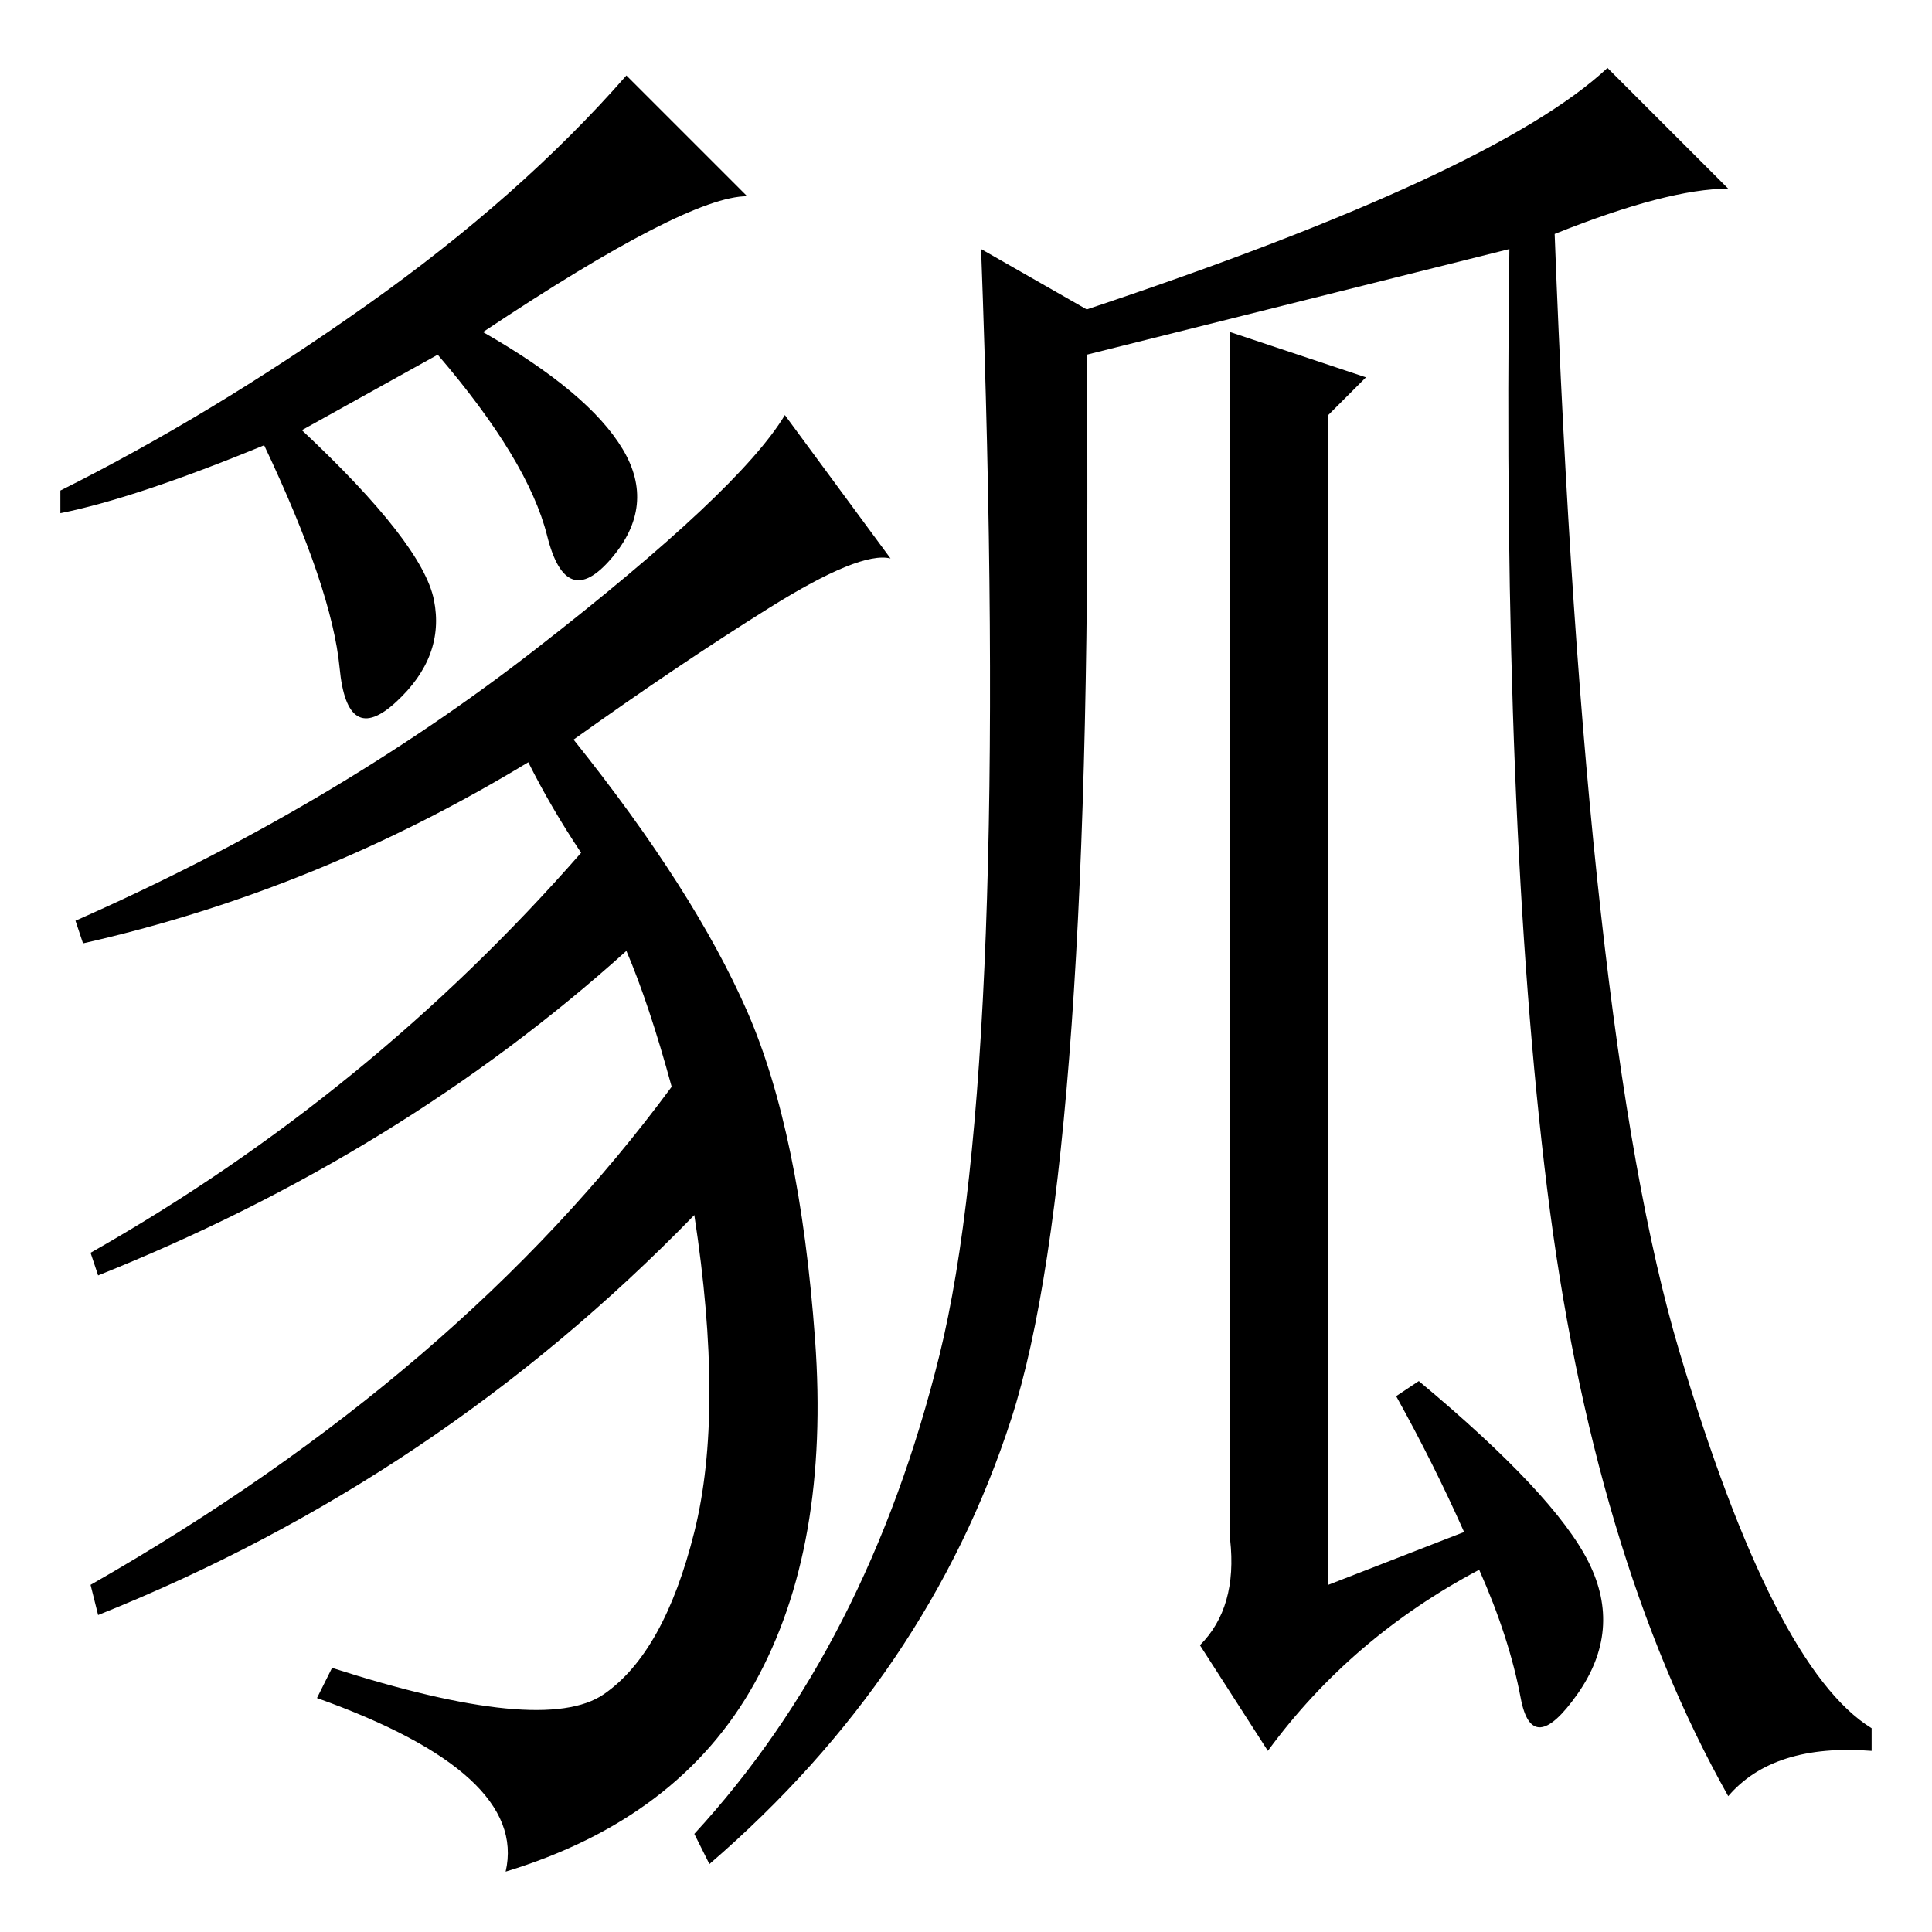 <?xml version="1.0" standalone="no"?>
<!DOCTYPE svg PUBLIC "-//W3C//DTD SVG 1.1//EN" "http://www.w3.org/Graphics/SVG/1.1/DTD/svg11.dtd" >
<svg xmlns="http://www.w3.org/2000/svg" xmlns:xlink="http://www.w3.org/1999/xlink" version="1.1" viewBox="0 -36 256 256">
  <g transform="matrix(1 0 0 -1 0 220)">
   <path fill="currentColor"
d="M99 230q-8 0 -35 -18q14 -8 18.5 -15.5t-1.5 -14.5t-8.5 3t-14.5 24l-18 -10q16 -15 17.5 -22.5t-5 -13.5t-7.5 4.5t-10 29.5q-17 -7 -27 -9v3q20 10 40.5 24.5t34.5 30.5zM118 182q-4 1 -16 -6.5t-26 -17.5q16 -20 23 -36t9 -43.5t-8 -45.5t-33 -25q3 13 -25 23l2 4
q28 -9 36 -3.5t12 21.5t0 42q-34 -35 -79 -53l-1 4q49 28 77 66q-3 11 -6 18q-30 -27 -70 -43l-1 3q37 21 65 53q-4 6 -7 12q-28 -17 -59 -24l-1 3q34 15 61 36t33 31zM181 206l-5 -5v-155l18 7q-4 9 -9 18l3 2q18 -15 22.5 -24t-1.5 -17.5t-7.5 -0.5t-5.5 17
q-17 -9 -28 -24l-9 14q5 5 4 14v160zM144 209q1 -107 -10 -141t-40 -59l-2 4q23 25 32.5 63.5t5.5 146.5l14 -8q54 18 69 32l16 -16q-8 0 -23 -6q4 -106 16.5 -148t25.5 -50v-3q-13 1 -19 -6q-18 32 -24 80.5t-5 124.5z" />
  </g>

</svg>
